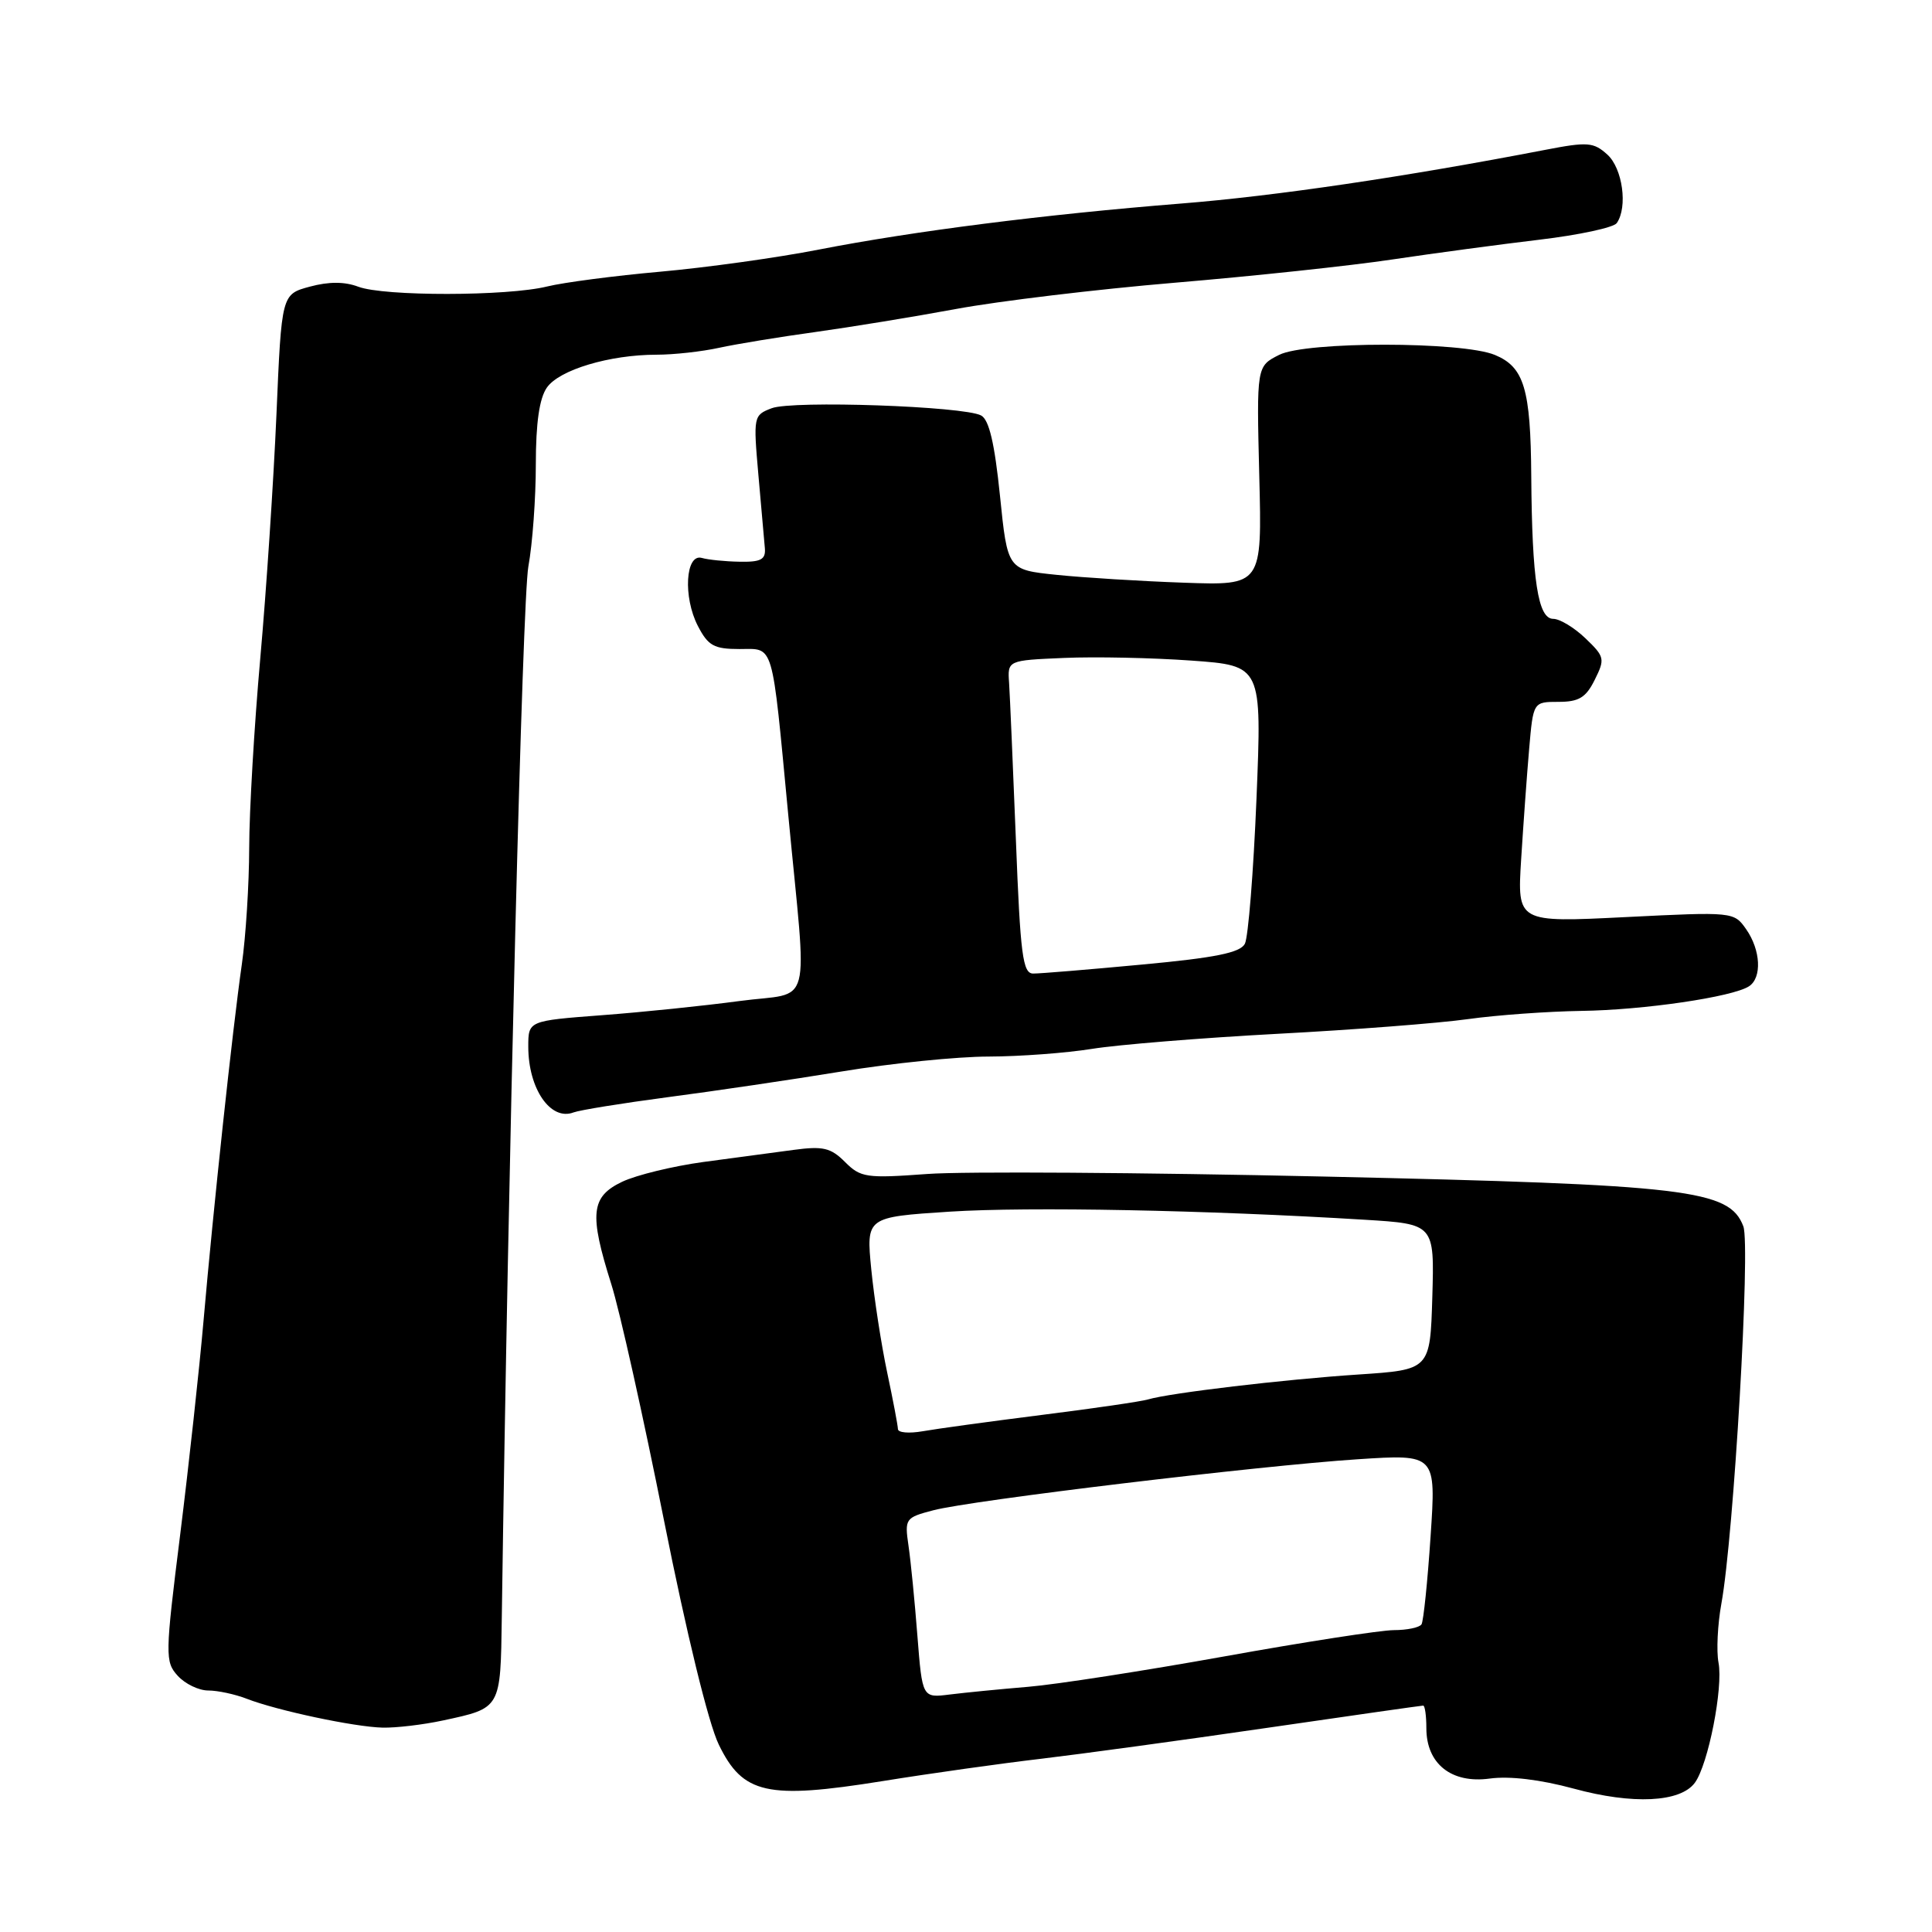 <?xml version="1.0" encoding="UTF-8" standalone="no"?>
<!DOCTYPE svg PUBLIC "-//W3C//DTD SVG 1.1//EN" "http://www.w3.org/Graphics/SVG/1.1/DTD/svg11.dtd" >
<svg xmlns="http://www.w3.org/2000/svg" xmlns:xlink="http://www.w3.org/1999/xlink" version="1.1" viewBox="0 0 256 256">
 <g >
 <path fill="currentColor"
d=" M 224.58 236.22 C 226.35 233.80 228.35 223.62 227.71 220.30 C 227.42 218.76 227.59 215.25 228.09 212.50 C 229.73 203.53 231.97 165.04 231.00 162.49 C 229.15 157.63 223.69 156.98 175.50 155.90 C 151.30 155.36 127.61 155.20 122.85 155.56 C 114.79 156.15 114.04 156.04 111.97 153.97 C 110.08 152.08 109.06 151.84 105.13 152.37 C 102.58 152.71 97.21 153.43 93.19 153.97 C 89.18 154.52 84.34 155.69 82.44 156.59 C 78.29 158.57 78.05 160.82 81.00 170.16 C 82.11 173.65 85.25 187.75 87.99 201.50 C 90.96 216.41 93.88 228.38 95.24 231.16 C 98.43 237.74 101.63 238.46 116.91 236.01 C 123.28 234.98 132.78 233.65 138.00 233.04 C 143.22 232.42 156.65 230.59 167.83 228.96 C 179.02 227.33 188.36 226.00 188.58 226.00 C 188.81 226.00 189.00 227.35 189.00 229.00 C 189.00 233.72 192.33 236.36 197.39 235.67 C 200.01 235.31 204.10 235.80 208.52 237.00 C 216.35 239.14 222.67 238.83 224.58 236.22 Z  M 58.70 227.97 C 66.41 226.31 66.32 226.46 66.49 214.34 C 67.36 153.08 69.22 79.42 70.01 75.07 C 70.56 72.08 71.00 65.99 71.00 61.54 C 71.00 56.04 71.47 52.77 72.47 51.35 C 74.11 49.00 80.79 47.00 87.00 47.00 C 89.26 47.00 93.00 46.59 95.31 46.08 C 97.61 45.58 103.33 44.64 108.00 44.00 C 112.67 43.35 121.08 41.98 126.69 40.94 C 132.29 39.90 145.34 38.33 155.69 37.46 C 166.03 36.59 179.00 35.21 184.50 34.38 C 190.00 33.56 198.78 32.38 204.00 31.76 C 209.22 31.14 213.83 30.15 214.23 29.56 C 215.71 27.43 215.00 22.31 212.98 20.48 C 211.15 18.83 210.37 18.77 204.73 19.86 C 186.11 23.45 168.95 25.98 156.50 26.97 C 138.46 28.41 121.08 30.62 108.50 33.07 C 103.00 34.15 93.55 35.46 87.50 36.00 C 81.45 36.54 74.70 37.42 72.50 37.96 C 67.25 39.26 50.86 39.28 47.47 37.99 C 45.67 37.31 43.58 37.30 41.06 37.98 C 37.31 38.99 37.31 38.99 36.63 54.95 C 36.25 63.72 35.29 78.23 34.49 87.20 C 33.69 96.16 33.03 107.46 33.02 112.31 C 33.01 117.15 32.57 124.13 32.04 127.81 C 30.81 136.41 28.25 160.26 26.97 175.00 C 26.42 181.32 25.03 194.06 23.88 203.30 C 21.87 219.36 21.86 220.19 23.55 222.05 C 24.52 223.12 26.34 224.00 27.59 224.00 C 28.84 224.00 31.14 224.49 32.68 225.09 C 36.70 226.65 46.94 228.83 50.70 228.92 C 52.46 228.96 56.06 228.54 58.70 227.97 Z  M 88.50 145.38 C 94.55 144.59 104.90 143.06 111.50 141.98 C 118.10 140.89 126.88 140.00 131.00 140.00 C 135.12 139.99 141.29 139.53 144.70 138.98 C 148.11 138.43 159.13 137.53 169.20 136.99 C 179.26 136.46 190.65 135.58 194.50 135.04 C 198.35 134.50 205.10 134.02 209.50 133.95 C 217.77 133.84 229.56 132.11 231.75 130.69 C 233.49 129.56 233.31 125.89 231.37 123.12 C 229.76 120.82 229.65 120.81 215.40 121.52 C 201.04 122.24 201.04 122.24 201.56 113.87 C 201.85 109.27 202.32 102.69 202.62 99.25 C 203.16 93.00 203.16 93.00 206.51 93.00 C 209.21 93.00 210.14 92.44 211.31 90.08 C 212.69 87.31 212.63 87.02 210.08 84.58 C 208.60 83.16 206.68 82.00 205.81 82.00 C 203.79 82.00 203.00 76.89 202.90 63.11 C 202.82 51.52 201.96 48.64 198.08 47.03 C 193.73 45.23 173.06 45.22 169.50 47.02 C 166.50 48.53 166.50 48.53 166.86 63.06 C 167.23 77.58 167.23 77.58 156.86 77.21 C 151.16 77.01 143.57 76.54 140.00 76.17 C 133.50 75.50 133.50 75.50 132.50 65.67 C 131.79 58.73 131.06 55.61 130.00 55.05 C 127.67 53.82 105.03 53.04 102.26 54.09 C 99.84 55.01 99.81 55.17 100.49 62.92 C 100.88 67.27 101.26 71.65 101.35 72.66 C 101.47 74.14 100.81 74.49 98.00 74.43 C 96.08 74.40 93.83 74.17 93.00 73.93 C 90.83 73.31 90.49 79.11 92.47 82.94 C 93.83 85.57 94.61 86.00 97.98 86.00 C 102.62 86.00 102.23 84.67 104.45 108.00 C 106.97 134.54 107.81 131.32 98.00 132.64 C 93.32 133.27 85.11 134.12 79.75 134.52 C 70.00 135.26 70.00 135.26 70.00 138.69 C 70.00 144.27 72.96 148.57 76.00 147.40 C 76.83 147.09 82.45 146.18 88.50 145.38 Z  M 121.56 216.75 C 121.21 212.21 120.68 206.84 120.38 204.81 C 119.86 201.23 119.96 201.09 123.67 200.12 C 128.75 198.79 166.78 194.22 179.90 193.36 C 190.29 192.68 190.29 192.68 189.56 203.57 C 189.16 209.56 188.62 214.80 188.36 215.23 C 188.10 215.65 186.45 216.00 184.69 216.00 C 182.94 216.01 172.84 217.57 162.25 219.48 C 151.67 221.38 139.97 223.20 136.25 223.51 C 132.54 223.82 127.86 224.28 125.85 224.53 C 122.21 224.99 122.21 224.99 121.56 216.75 Z  M 118.98 189.36 C 118.97 188.89 118.33 185.50 117.55 181.83 C 116.77 178.15 115.83 172.03 115.45 168.21 C 114.77 161.27 114.77 161.27 125.85 160.55 C 136.29 159.88 159.91 160.34 180.79 161.62 C 190.07 162.19 190.07 162.19 189.79 171.85 C 189.50 181.50 189.50 181.50 180.00 182.13 C 170.13 182.78 154.97 184.58 152.13 185.43 C 151.24 185.70 144.88 186.63 138.00 187.49 C 131.12 188.36 124.04 189.33 122.25 189.65 C 120.46 189.96 118.99 189.84 118.98 189.36 Z  M 134.61 111.25 C 134.22 101.49 133.82 92.15 133.71 90.50 C 133.50 87.50 133.50 87.50 141.00 87.18 C 145.12 87.00 152.71 87.16 157.85 87.53 C 167.21 88.20 167.21 88.20 166.49 105.85 C 166.09 115.56 165.40 124.20 164.95 125.06 C 164.33 126.24 161.04 126.91 151.32 127.81 C 144.27 128.47 137.78 129.01 136.90 129.00 C 135.52 129.00 135.20 126.56 134.61 111.25 Z "/>
</g>
</svg>